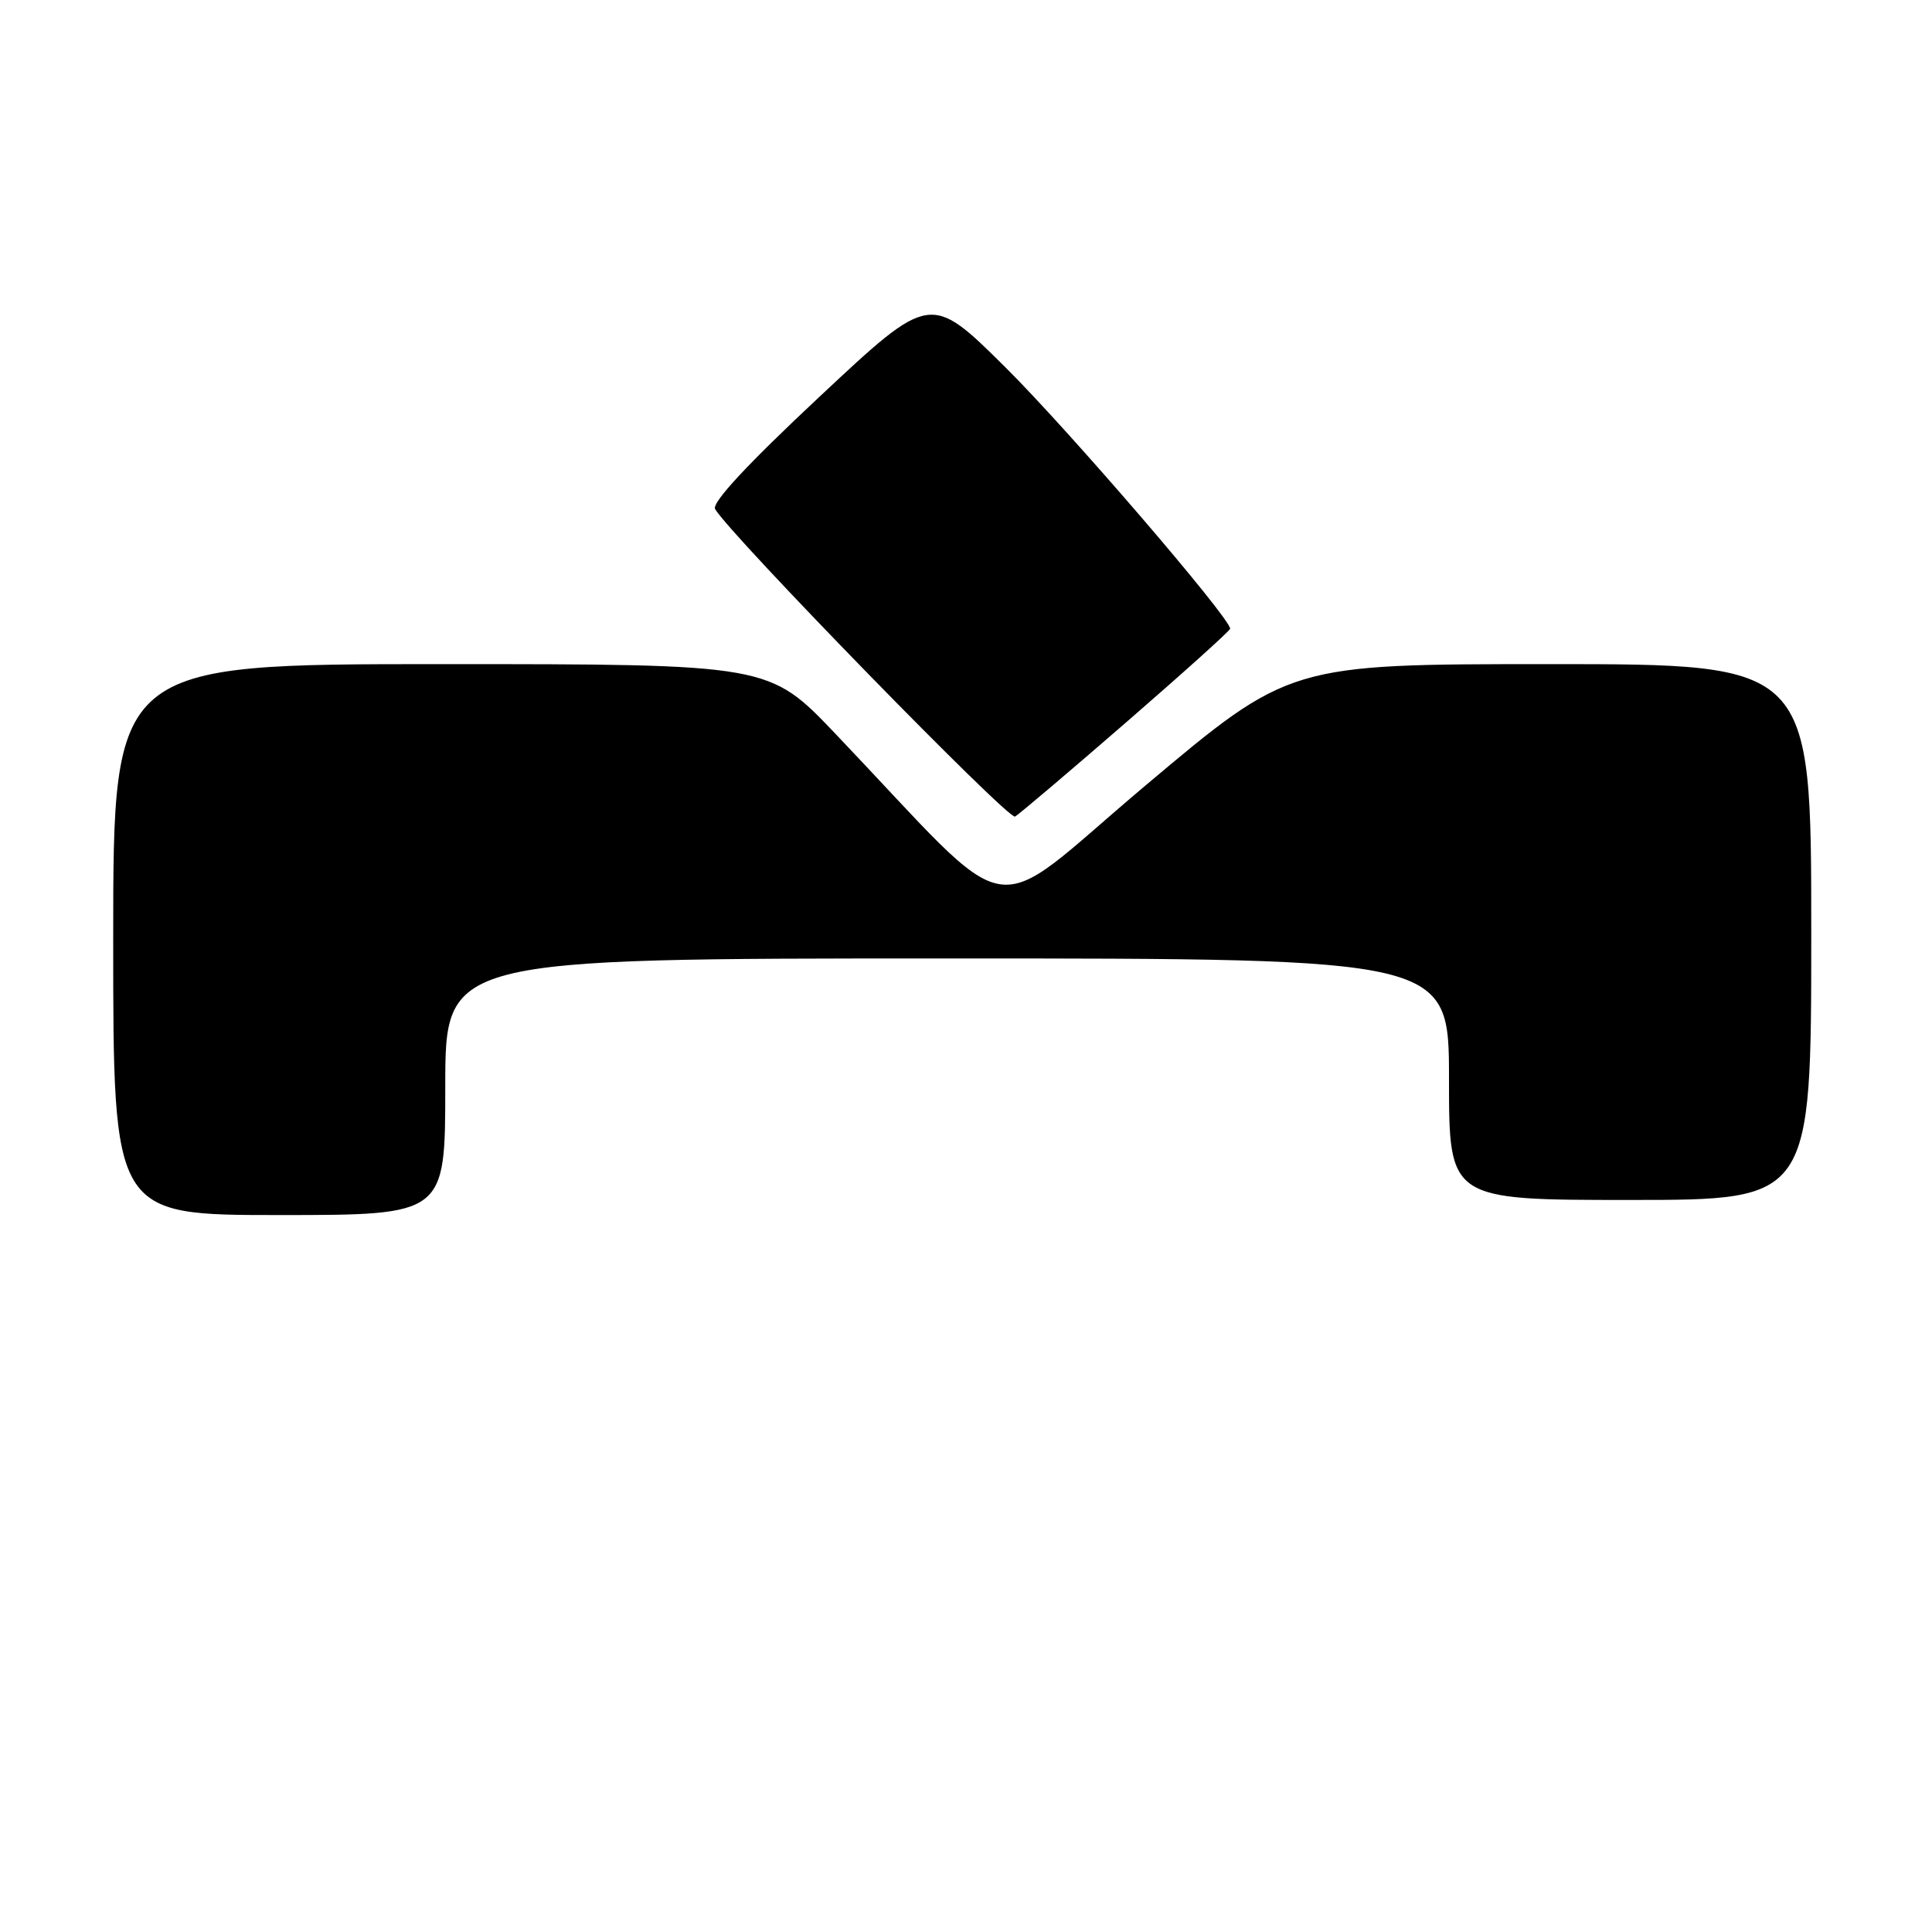 <?xml version="1.0" encoding="UTF-8" standalone="no"?>
<!DOCTYPE svg PUBLIC "-//W3C//DTD SVG 1.1//EN" "http://www.w3.org/Graphics/SVG/1.1/DTD/svg11.dtd" >
<svg xmlns="http://www.w3.org/2000/svg" xmlns:xlink="http://www.w3.org/1999/xlink" version="1.1" viewBox="0 0 256 256">
 <g >
 <path fill="currentColor"
d=" M 59.00 144.00 C 59.00 127.00 59.00 127.00 125.50 127.00 C 192.00 127.00 192.00 127.00 192.00 143.00 C 192.00 159.00 192.00 159.00 216.00 159.00 C 240.00 159.00 240.00 159.00 240.00 123.50 C 240.00 88.00 240.00 88.00 205.44 88.00 C 170.88 88.00 170.88 88.00 151.75 104.11 C 130.24 122.22 135.32 123.07 110.70 97.23 C 101.90 88.00 101.90 88.00 58.45 88.00 C 15.00 88.00 15.00 88.00 15.00 124.50 C 15.00 161.00 15.00 161.00 37.00 161.00 C 59.00 161.00 59.00 161.00 59.00 144.00 Z  M 149.25 95.69 C 156.81 89.13 163.00 83.56 163.00 83.31 C 163.00 81.87 141.59 56.97 133.21 48.66 C 123.28 38.82 123.28 38.82 108.65 52.51 C 99.00 61.54 94.27 66.63 94.76 67.46 C 96.84 70.98 133.64 108.71 134.50 108.20 C 135.05 107.88 141.69 102.25 149.25 95.69 Z "/>
</g>
</svg>